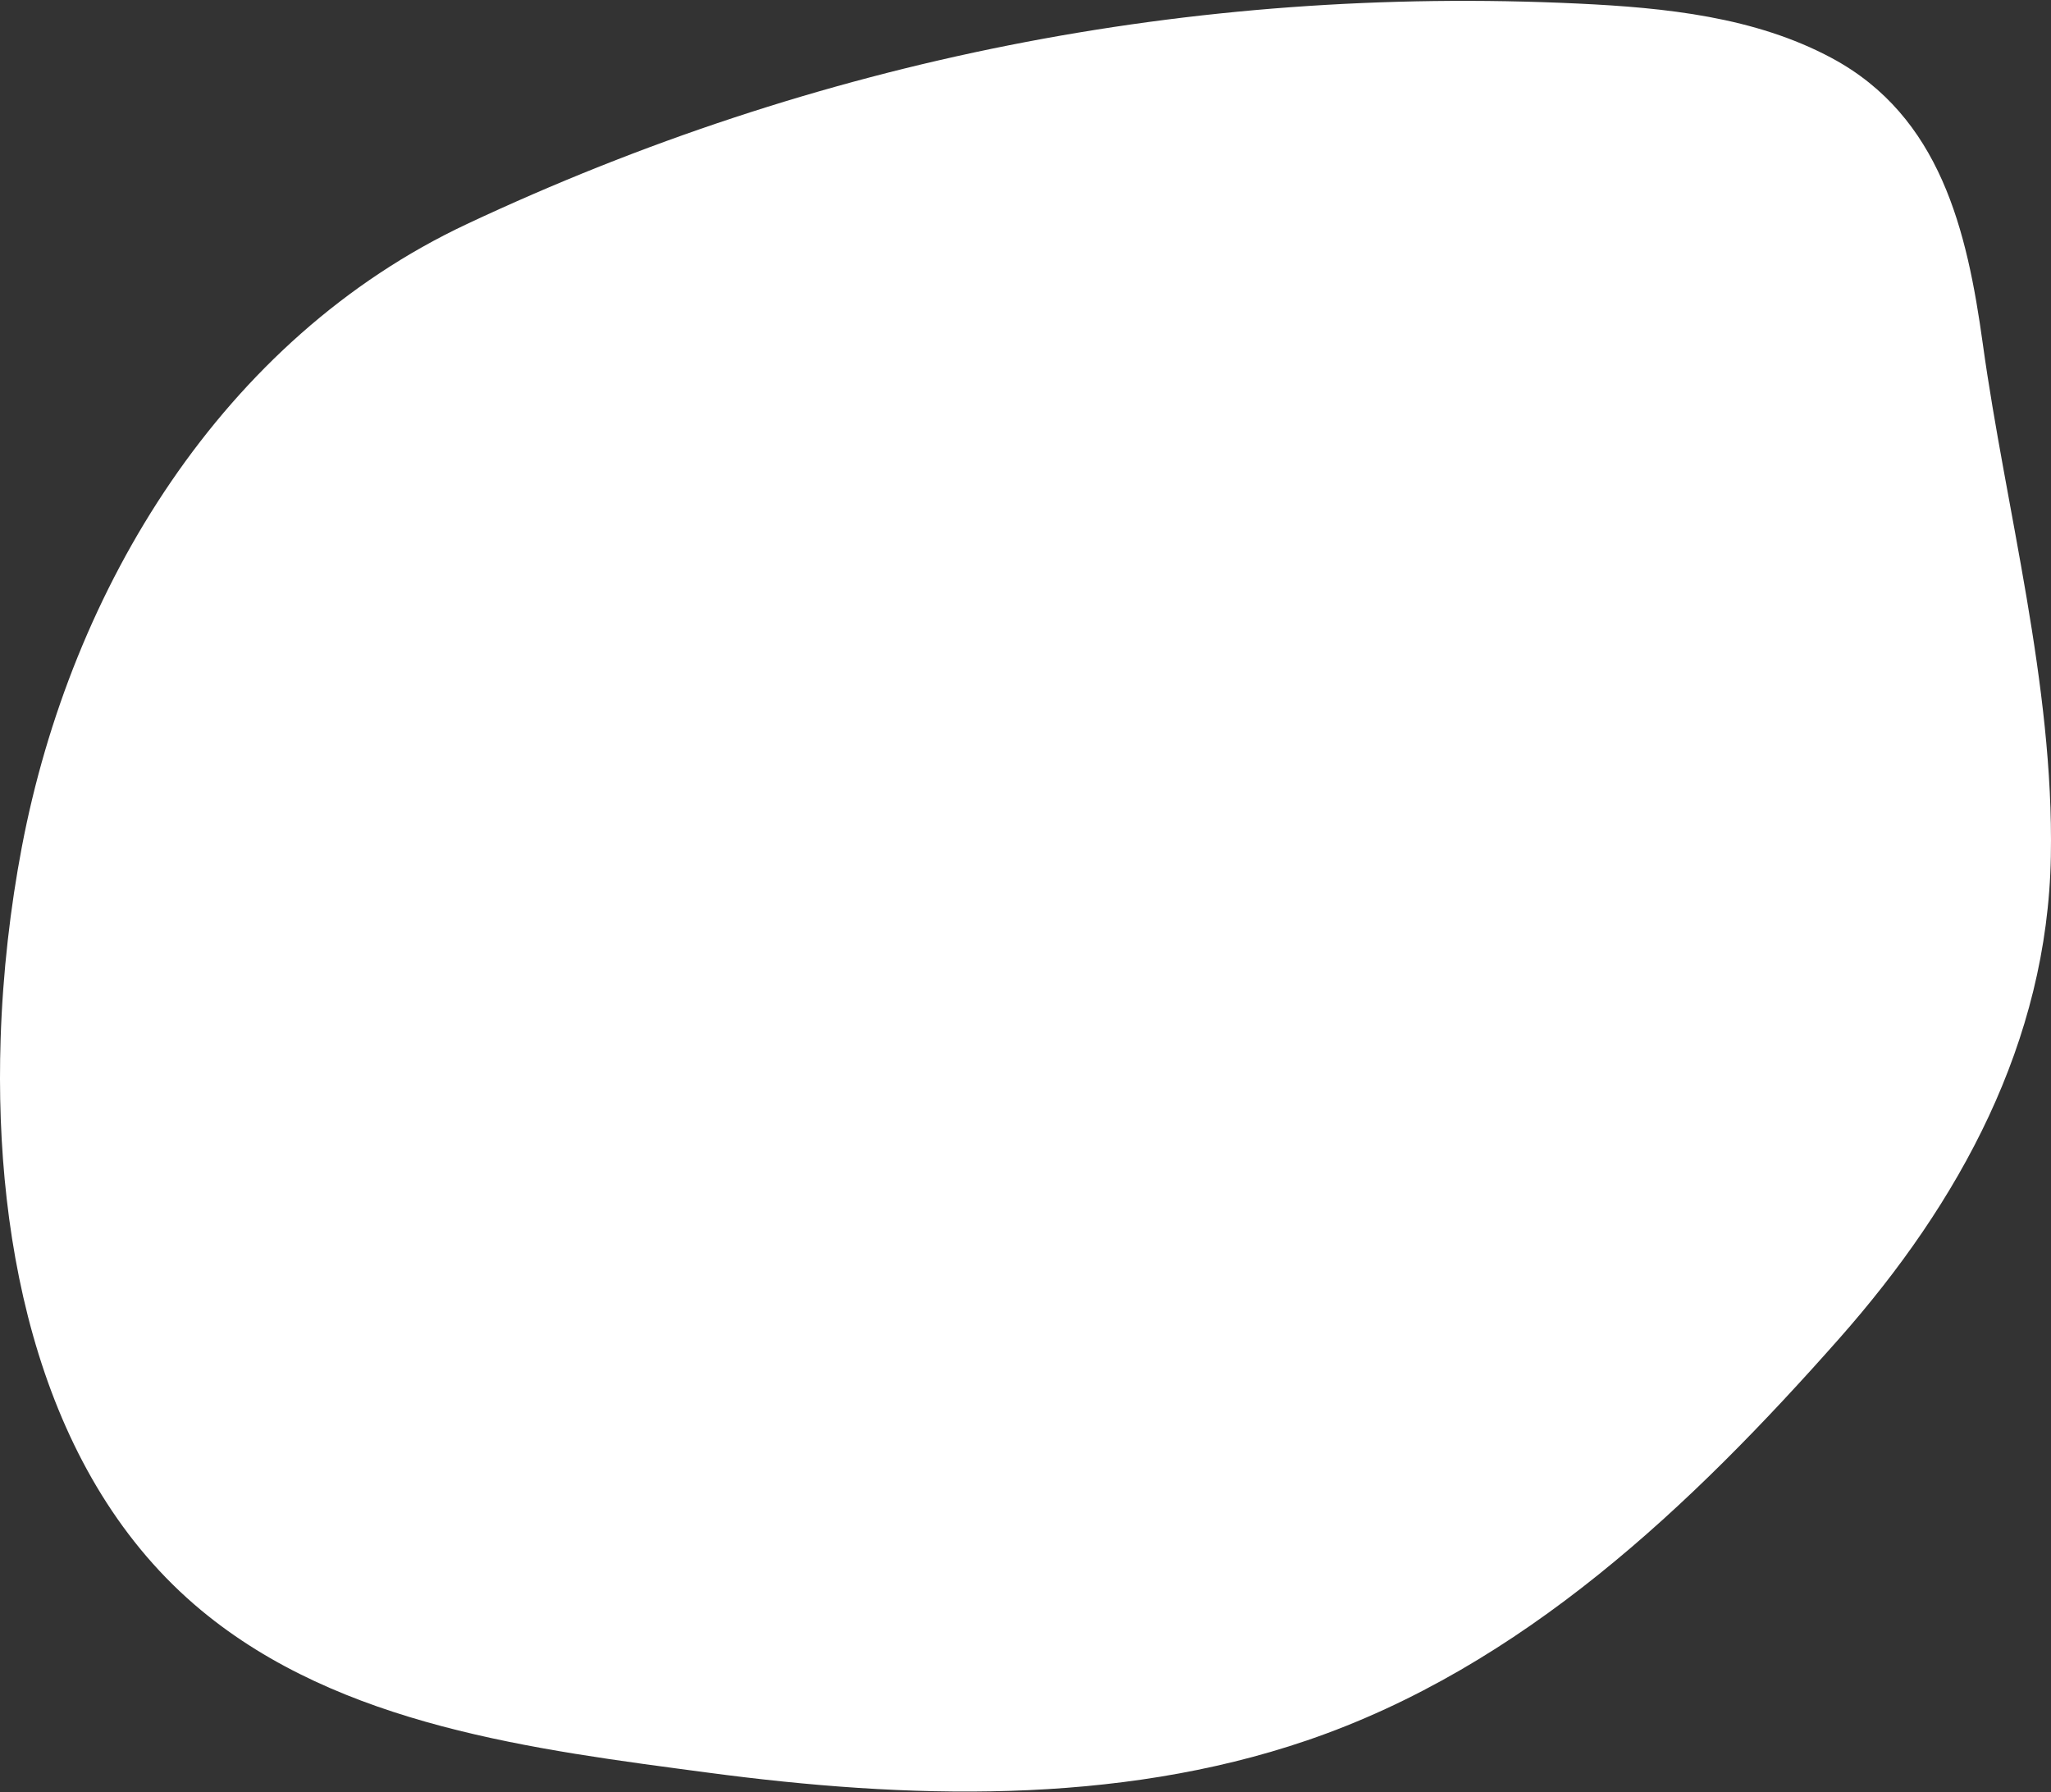 <?xml version="1.0" encoding="UTF-8"?>
<svg width="1409px" height="1231px" viewBox="0 0 1409 1231" version="1.1" xmlns="http://www.w3.org/2000/svg" xmlns:xlink="http://www.w3.org/1999/xlink">
    <rect x="0" y="0" width="1409" height="1231" fill="#333333" stroke="none"/>
    <!-- Generator: Sketch 55.2 (78181) - https://sketchapp.com -->
    <title>Bitmap Copy</title>
    <desc>Created with Sketch.</desc>
    <defs>
        <path d="M0.424,713.783 C1.9,667.814 7.167,623.007 14.99,581.846 C48.821,403.958 152.889,232.733 320.803,153.869 C561.222,40.941 818.71,-10.098 1084.183,2.455 C1144.031,5.291 1205.635,11.559 1258.425,39.906 C1333.091,79.995 1351.384,158.471 1362.115,235.966 C1377.897,350.064 1411.044,469.782 1408.901,588.329 C1406.56,715.818 1346.136,825.991 1263.494,919.451 C1161.91,1034.333 1045.806,1145.038 897.76,1195.509 C766.469,1240.263 622.376,1235.679 486.664,1217.643 C367.39,1201.794 233.956,1185.595 138.17,1106.056 C28.809,1015.27 -4.239,858.705 0.424,713.783" id="path-1"></path>
    </defs>
    <g id="design" stroke="none" stroke-width="1" fill="none" fill-rule="evenodd">
        <g id="Bitmap-Copy">
            <mask id="mask-2" fill="white">
                <use xlink:href="#path-1"></use>
            </mask>
            <use id="Mask" fill="#FFFFFF" xlink:href="#path-1"></use>
        </g>
    </g>
</svg>